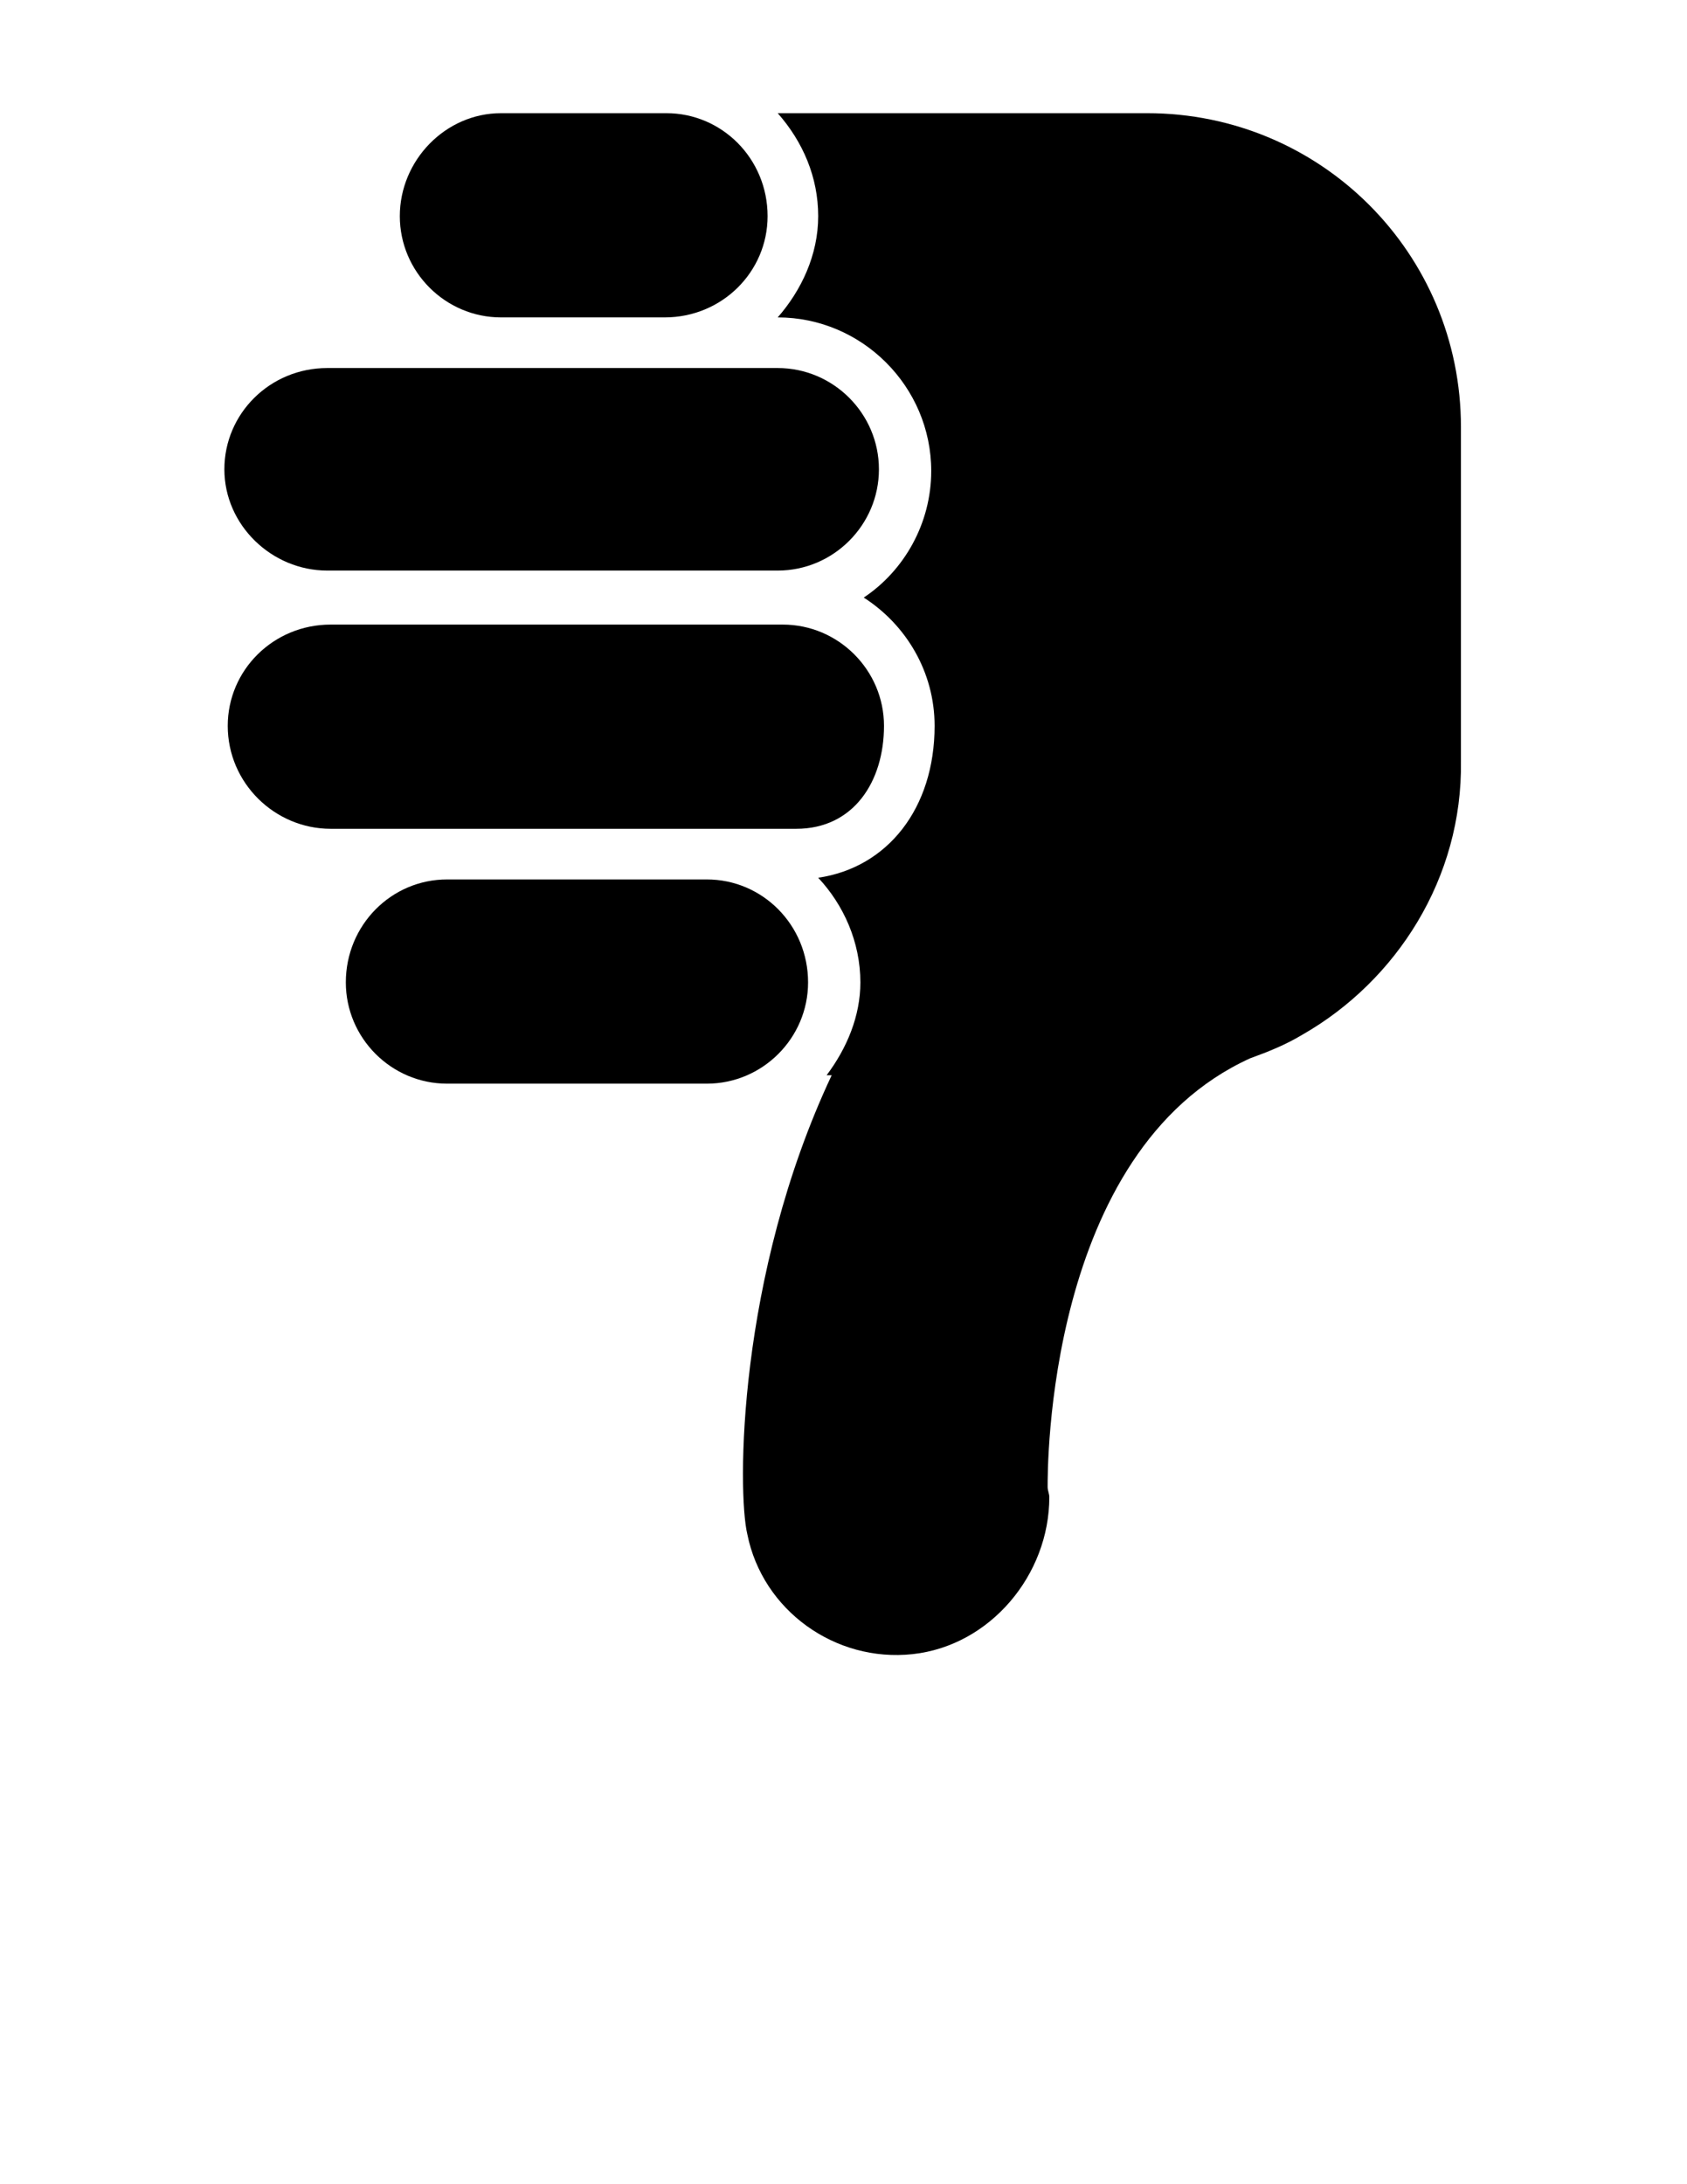 <?xml version="1.0" encoding="utf-8"?>
<!-- Generator: Adobe Illustrator 14.0.0, SVG Export Plug-In . SVG Version: 6.00 Build 43363)  -->
<!DOCTYPE svg PUBLIC "-//W3C//DTD SVG 1.1//EN" "http://www.w3.org/Graphics/SVG/1.1/DTD/svg11.dtd">
<svg version="1.1" id="Layer_1" xmlns="http://www.w3.org/2000/svg" xmlns:xlink="http://www.w3.org/1999/xlink" x="0px" y="0px"
	 width="612px" height="792px" viewBox="0 0 612 792" enable-background="new 0 0 612 792" xml:space="preserve">
<g>
	<defs>
		<rect id="SVGID_1_" x="19.5" y="20.5" width="579" height="597"/>
	</defs>
	<clipPath id="SVGID_2_">
		<use xlink:href="#SVGID_1_"  overflow="visible"/>
	</clipPath>
	<g clip-path="url(#SVGID_2_)">
		<g>
			<path d="M472.464,375.192L472.464,375.192c-6.12,3.672-12.24,6.12-18.972,8.568c-74.052,33.66-73.44,149.328-73.44,155.448
				c0,1.224,0.612,2.448,0.612,3.672c0,28.152-21.42,53.856-49.572,56.916c-28.152,3.061-54.468-15.912-59.976-43.452
				c-3.672-15.3-3.672-93.636,30.6-166.464h-1.836c7.344-9.792,12.24-21.42,12.24-33.66c0-14.688-6.12-28.152-15.3-37.944
				c25.092-3.672,42.228-25.092,42.228-55.08c0-19.584-10.404-36.72-25.704-46.512c14.688-9.792,24.48-26.928,24.48-45.9
				c0-30.6-25.092-55.692-55.692-55.692c8.568-9.792,14.688-22.644,14.688-36.72s-5.508-26.928-14.688-37.332H416.16
				c63.036,0,113.832,50.796,113.832,113.832v121.176C530.604,318.276,506.736,355.608,472.464,375.192z"/>
			<path d="M241.128,115.092h-59.364c-20.196,0-36.72-16.524-36.72-36.72c0-20.196,16.524-37.332,36.72-37.332h39.78h20.196
				c20.196,0,36.72,16.524,36.72,37.332C278.46,98.568,261.936,115.092,241.128,115.092z"/>
			<path d="M241.128,133.452h41.004c20.196,0,36.72,16.524,36.72,36.72c0,20.196-16.523,36.72-36.72,36.72h-162.18h-1.224
				c-20.196,0-37.332-16.524-37.332-36.72c0-20.196,16.524-36.72,37.332-36.72h63.036H241.128z"/>
			<path d="M119.952,226.476h162.792h1.224c20.196,0,36.72,16.524,36.72,36.72c0,20.196-11.016,37.332-31.823,37.332h-5.508h-27.54
				H162.18h-42.228c-20.196,0-37.332-16.524-37.332-37.332C82.62,243,99.144,226.476,119.952,226.476z"/>
			<path d="M256.428,318.888c20.196,0,36.72,16.524,36.72,37.332c0,20.196-16.524,36.72-36.72,36.72H162.18
				c-20.196,0-36.72-16.524-36.72-36.72c0-20.808,16.524-37.332,36.72-37.332H256.428z"/>
		</g>
	</g>
</g>
</svg>
